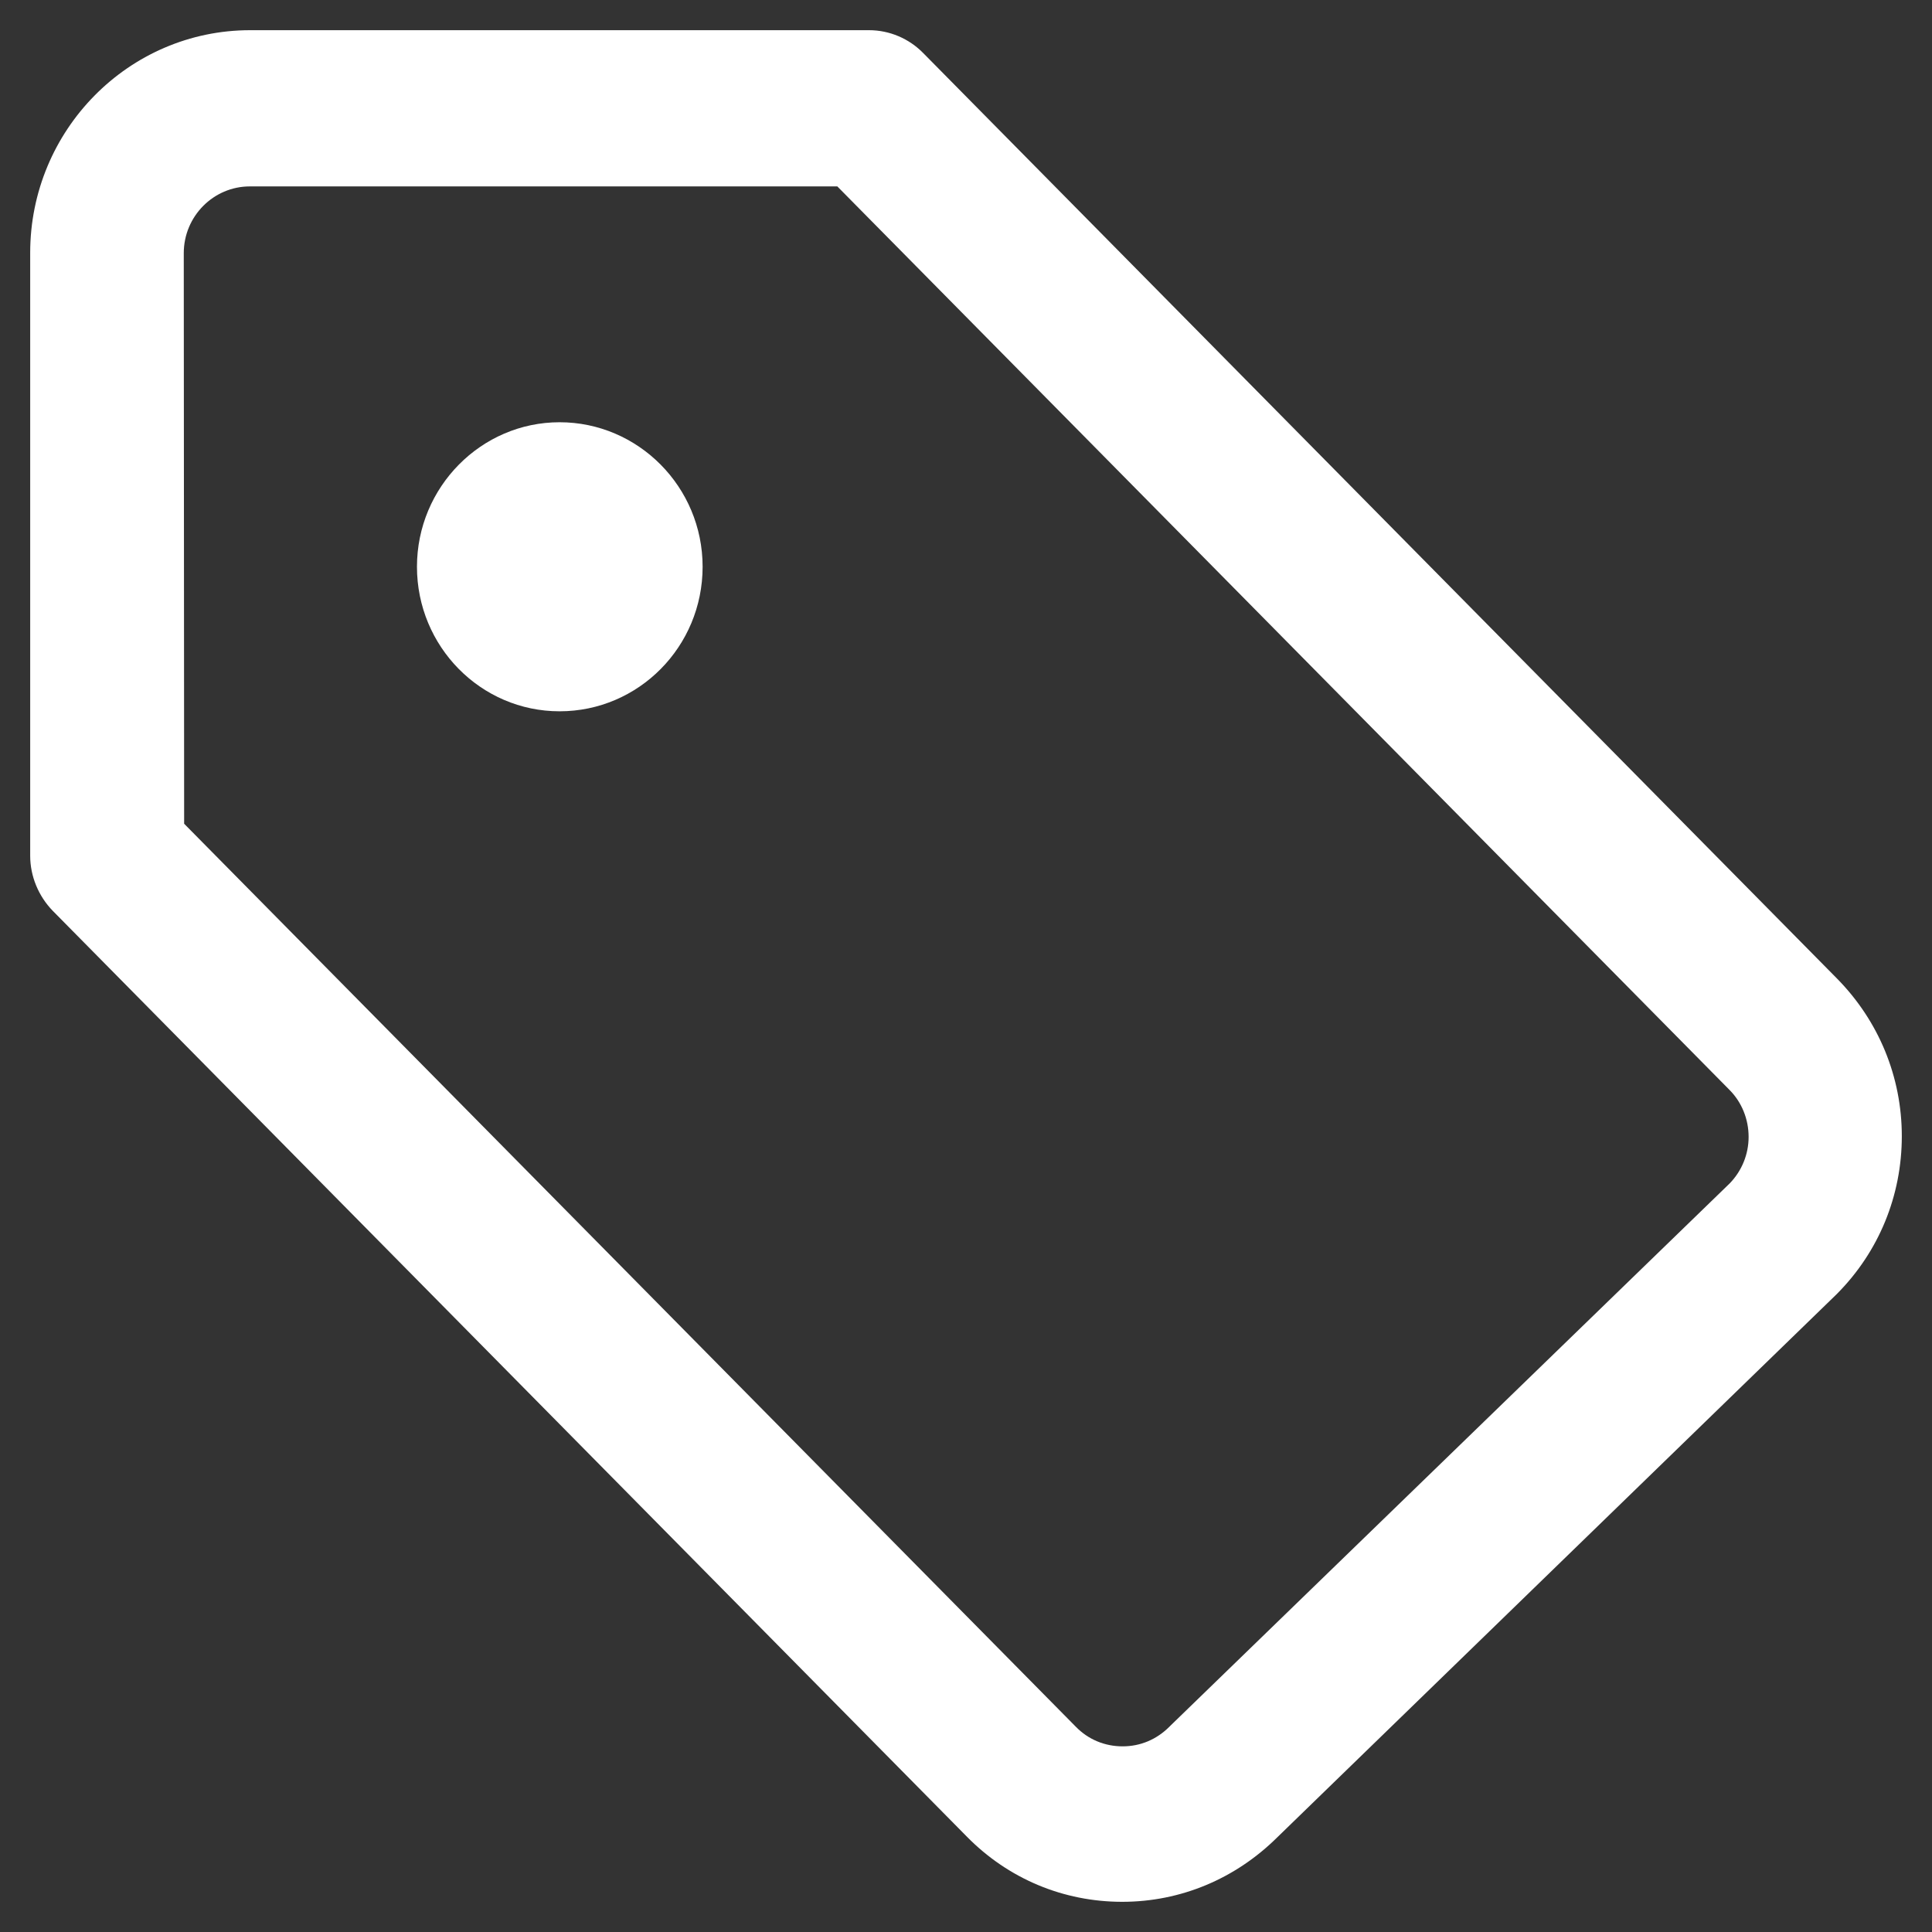 <svg class="svg-inline--fa fa-battle-tag-name-change fa-w-16 links-item-icon ng-star-inserted"  
xmlns="http://www.w3.org/2000/svg" 
viewBox="0 0 512 512" >
<rect x="0" y="0" width="512" height="512" fill="#333333" stroke="none"/>
<path fill="#fff" 
d="M297.4,504c-15.6,0-30.2-6.1-41.2-17.3L14,241.4c-3.8-3.9-6-9.2-6-14.6V67C8,34.5,34.1,8,66.3,8h164 	c5.4,0,10.6,2.2,14.4,6.1l242.2,245.3c11,11.2,17.1,26,17.1,41.7c0,15.8-6.1,30.6-17.1,41.7c-0.1,0.1-0.2,0.2-0.3,0.3L338.5,486.9 	C327.4,497.9,312.9,504,297.4,504z M48.8,218.3l236.3,239.3c3.3,3.4,7.7,5.2,12.4,5.2s9-1.8,12.4-5.2c0.1-0.1,0.2-0.2,0.3-0.3 	l148.2-143.7c3.2-3.3,5-7.7,5-12.3c0-4.7-1.8-9.2-5.1-12.5L221.9,49.4H66.2c-9.6,0-17.5,7.9-17.5,17.7L48.8,218.3L48.8,218.3z 	 M186.2,150.2c0,21.2-17,38.3-37.9,38.3s-37.8-17.2-37.8-38.3s17-38.3,37.8-38.3S186.2,129,186.2,150.2z" ></path></svg>
